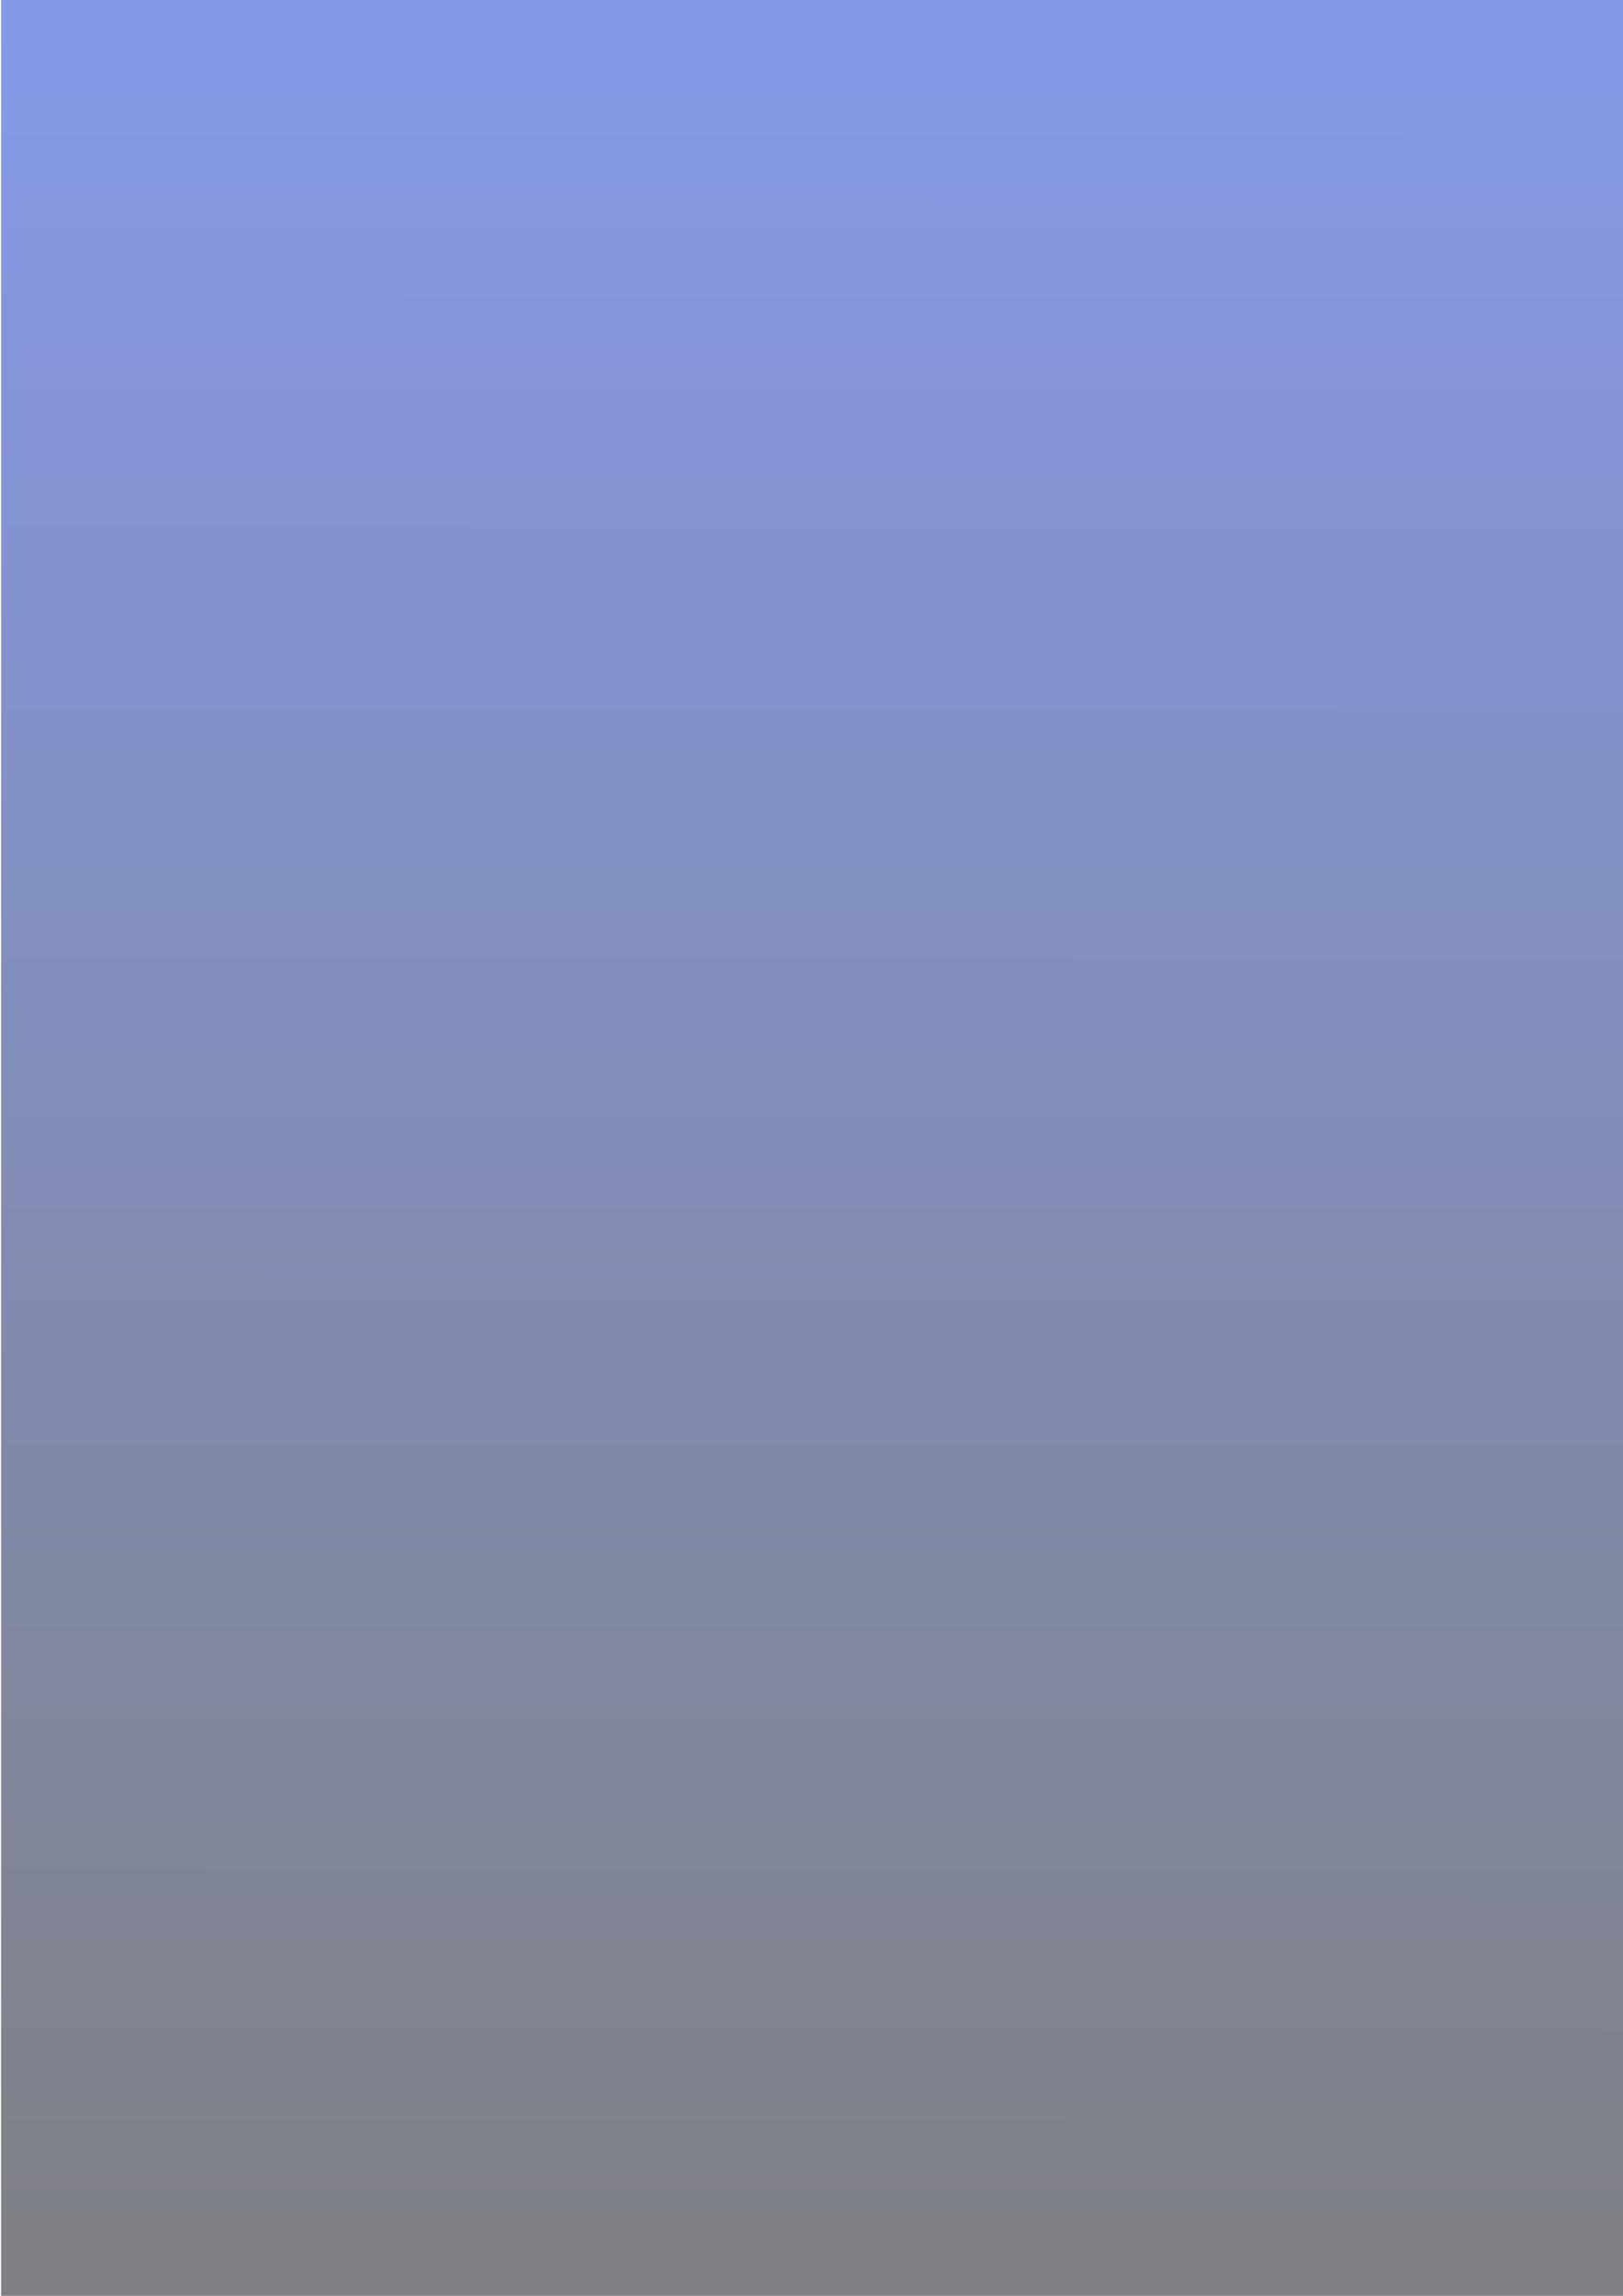 <?xml version="1.0" encoding="UTF-8" standalone="no"?>
<!-- Created with Inkscape (http://www.inkscape.org/) -->

<svg
   xmlns:dc="http://purl.org/dc/elements/1.1/"
   xmlns:cc="http://creativecommons.org/ns#"
   xmlns:rdf="http://www.w3.org/1999/02/22-rdf-syntax-ns#"
   xmlns:svg="http://www.w3.org/2000/svg"
   xmlns="http://www.w3.org/2000/svg"
   xmlns:xlink="http://www.w3.org/1999/xlink"
   xmlns:sodipodi="http://sodipodi.sourceforge.net/DTD/sodipodi-0.dtd"
   xmlns:inkscape="http://www.inkscape.org/namespaces/inkscape"
   width="744.094"
   height="1052.362"
   id="svg3207"
   version="1.1"
   inkscape:version="0.48.2 r9819"
   sodipodi:docname="New document 2">
  <defs
     id="defs3209">
    <linearGradient
       y2="289.955"
       x2="-123.546"
       y1="114.904"
       x1="-123.618"
       spreadMethod="pad"
       gradientTransform="translate(333.487,-375.304)"
       gradientUnits="userSpaceOnUse"
       id="linearGradient11556"
       xlink:href="#linearGradient4118-7-9"
       inkscape:collect="always" />
    <linearGradient
       id="linearGradient4118-7-9">
      <stop
         style="stop-color:#000000;stop-opacity:1;"
         offset="0"
         id="stop4120-6-1" />
      <stop
         style="stop-color:#0b34d1;stop-opacity:1;"
         offset="1"
         id="stop4122-8-4" />
    </linearGradient>
    <linearGradient
       y2="289.955"
       x2="-123.546"
       y1="114.904"
       x1="-123.618"
       spreadMethod="pad"
       gradientTransform="matrix(4.702,0,0,6.239,971.578,-1819.677)"
       gradientUnits="userSpaceOnUse"
       id="linearGradient3205"
       xlink:href="#linearGradient4118-7-9"
       inkscape:collect="always" />
  </defs>
  <sodipodi:namedview
     id="base"
     pagecolor="#ffffff"
     bordercolor="#666666"
     borderopacity="1.0"
     inkscape:pageopacity="0.0"
     inkscape:pageshadow="2"
     inkscape:zoom="0.35"
     inkscape:cx="375"
     inkscape:cy="520"
     inkscape:document-units="px"
     inkscape:current-layer="layer1"
     showgrid="false"
     inkscape:window-width="1440"
     inkscape:window-height="838"
     inkscape:window-x="-8"
     inkscape:window-y="-8"
     inkscape:window-maximized="1" />
  <g
     inkscape:label="Layer 1"
     inkscape:groupmode="layer"
     id="layer1">
    <rect
       transform="scale(1,-1)"
       style="opacity:0.5;fill:url(#linearGradient3205);fill-opacity:1;stroke:none"
       id="waterLevel0"
       width="747.571"
       height="1058.194"
       x="0.5"
       y="-1057.173"
       inkscape:label="{attr:&quot;bar&quot;,tag:&quot;level_cook&quot;,min:0,max:150.0}" />
  </g>
</svg>
